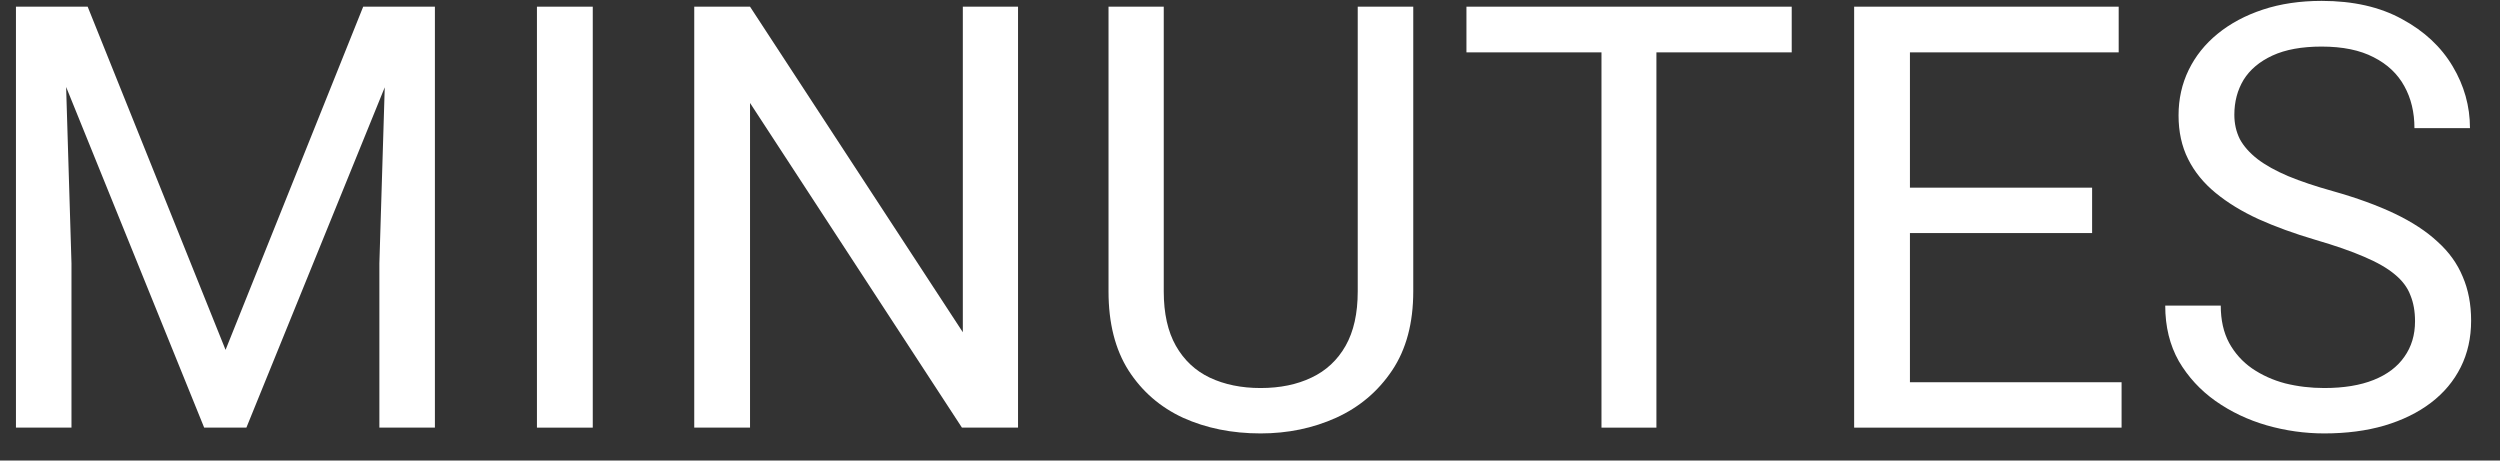 <svg xmlns="http://www.w3.org/2000/svg" width="76px" height="14px" viewBox="0 0 76 14" fill="none" aria-hidden="true"><rect x="0" y="0" width="76" height="14" fill="#333333" stroke="none"/><defs><linearGradient class="cerosgradient" data-cerosgradient="true" id="CerosGradient_idd3c4b8930" gradientUnits="userSpaceOnUse" x1="50%" y1="100%" x2="50%" y2="0%"><stop offset="0%" stop-color="#d1d1d1"/><stop offset="100%" stop-color="#d1d1d1"/></linearGradient><linearGradient/></defs>
<path d="M1.021 0.203H2.665L6.857 10.636L11.041 0.203H12.693L7.49 13H6.207L1.021 0.203ZM0.485 0.203H1.936L2.173 8.008V13H0.485V0.203ZM11.771 0.203H13.221V13H11.533V8.008L11.771 0.203Z" fill="white"/>
<path d="M18.02 0.203V13H16.323V0.203H18.02Z" fill="white"/>
<path d="M30.948 0.203V13H29.243L22.801 3.13V13H21.105V0.203H22.801L29.27 10.1V0.203H30.948Z" fill="white"/>
<path d="M41.275 0.203H42.963V8.86C42.963 9.821 42.749 10.621 42.321 11.26C41.894 11.898 41.325 12.379 40.616 12.701C39.913 13.018 39.148 13.176 38.322 13.176C37.455 13.176 36.67 13.018 35.967 12.701C35.27 12.379 34.716 11.898 34.306 11.26C33.901 10.621 33.699 9.821 33.699 8.86V0.203H35.378V8.86C35.378 9.528 35.501 10.079 35.747 10.513C35.993 10.946 36.336 11.269 36.775 11.479C37.221 11.69 37.736 11.796 38.322 11.796C38.914 11.796 39.43 11.69 39.869 11.479C40.315 11.269 40.66 10.946 40.906 10.513C41.152 10.079 41.275 9.528 41.275 8.86V0.203Z" fill="white"/>
<path d="M50.355 0.203V13H48.685V0.203H50.355ZM54.468 0.203V1.592H44.58V0.203H54.468Z" fill="white"/>
<path d="M64.496 11.62V13H57.72V11.62H64.496ZM58.062 0.203V13H56.366V0.203H58.062ZM63.6 5.705V7.085H57.72V5.705H63.6ZM64.408 0.203V1.592H57.72V0.203H64.408Z" fill="white"/>
<path d="M73.417 9.766C73.417 9.467 73.37 9.203 73.276 8.975C73.189 8.74 73.03 8.529 72.802 8.342C72.579 8.154 72.269 7.976 71.87 7.806C71.478 7.636 70.98 7.463 70.376 7.287C69.743 7.1 69.172 6.892 68.662 6.663C68.152 6.429 67.716 6.162 67.353 5.863C66.989 5.564 66.711 5.222 66.518 4.835C66.324 4.448 66.228 4.006 66.228 3.508C66.228 3.01 66.33 2.55 66.535 2.128C66.74 1.706 67.033 1.34 67.414 1.029C67.801 0.713 68.261 0.467 68.794 0.291C69.327 0.115 69.922 0.027 70.578 0.027C71.539 0.027 72.353 0.212 73.022 0.581C73.695 0.944 74.208 1.422 74.56 2.014C74.911 2.6 75.087 3.227 75.087 3.895H73.399C73.399 3.414 73.297 2.989 73.092 2.62C72.887 2.245 72.576 1.952 72.16 1.741C71.744 1.524 71.217 1.416 70.578 1.416C69.975 1.416 69.477 1.507 69.084 1.688C68.691 1.87 68.398 2.116 68.205 2.427C68.018 2.737 67.924 3.092 67.924 3.49C67.924 3.76 67.98 4.006 68.091 4.229C68.208 4.445 68.387 4.647 68.627 4.835C68.873 5.022 69.184 5.195 69.559 5.354C69.939 5.512 70.394 5.664 70.921 5.811C71.647 6.016 72.274 6.244 72.802 6.496C73.329 6.748 73.763 7.032 74.103 7.349C74.448 7.659 74.703 8.014 74.867 8.412C75.037 8.805 75.122 9.25 75.122 9.748C75.122 10.27 75.017 10.741 74.806 11.163C74.595 11.585 74.293 11.945 73.9 12.244C73.508 12.543 73.036 12.774 72.485 12.938C71.94 13.097 71.331 13.176 70.657 13.176C70.065 13.176 69.482 13.094 68.908 12.93C68.34 12.766 67.821 12.52 67.353 12.191C66.89 11.863 66.518 11.459 66.236 10.979C65.961 10.492 65.823 9.93 65.823 9.291H67.511C67.511 9.73 67.596 10.108 67.766 10.425C67.936 10.735 68.167 10.993 68.46 11.198C68.759 11.403 69.096 11.556 69.471 11.655C69.852 11.749 70.247 11.796 70.657 11.796C71.249 11.796 71.75 11.714 72.16 11.55C72.57 11.386 72.881 11.151 73.092 10.847C73.309 10.542 73.417 10.182 73.417 9.766Z" fill="white"/>
</svg>